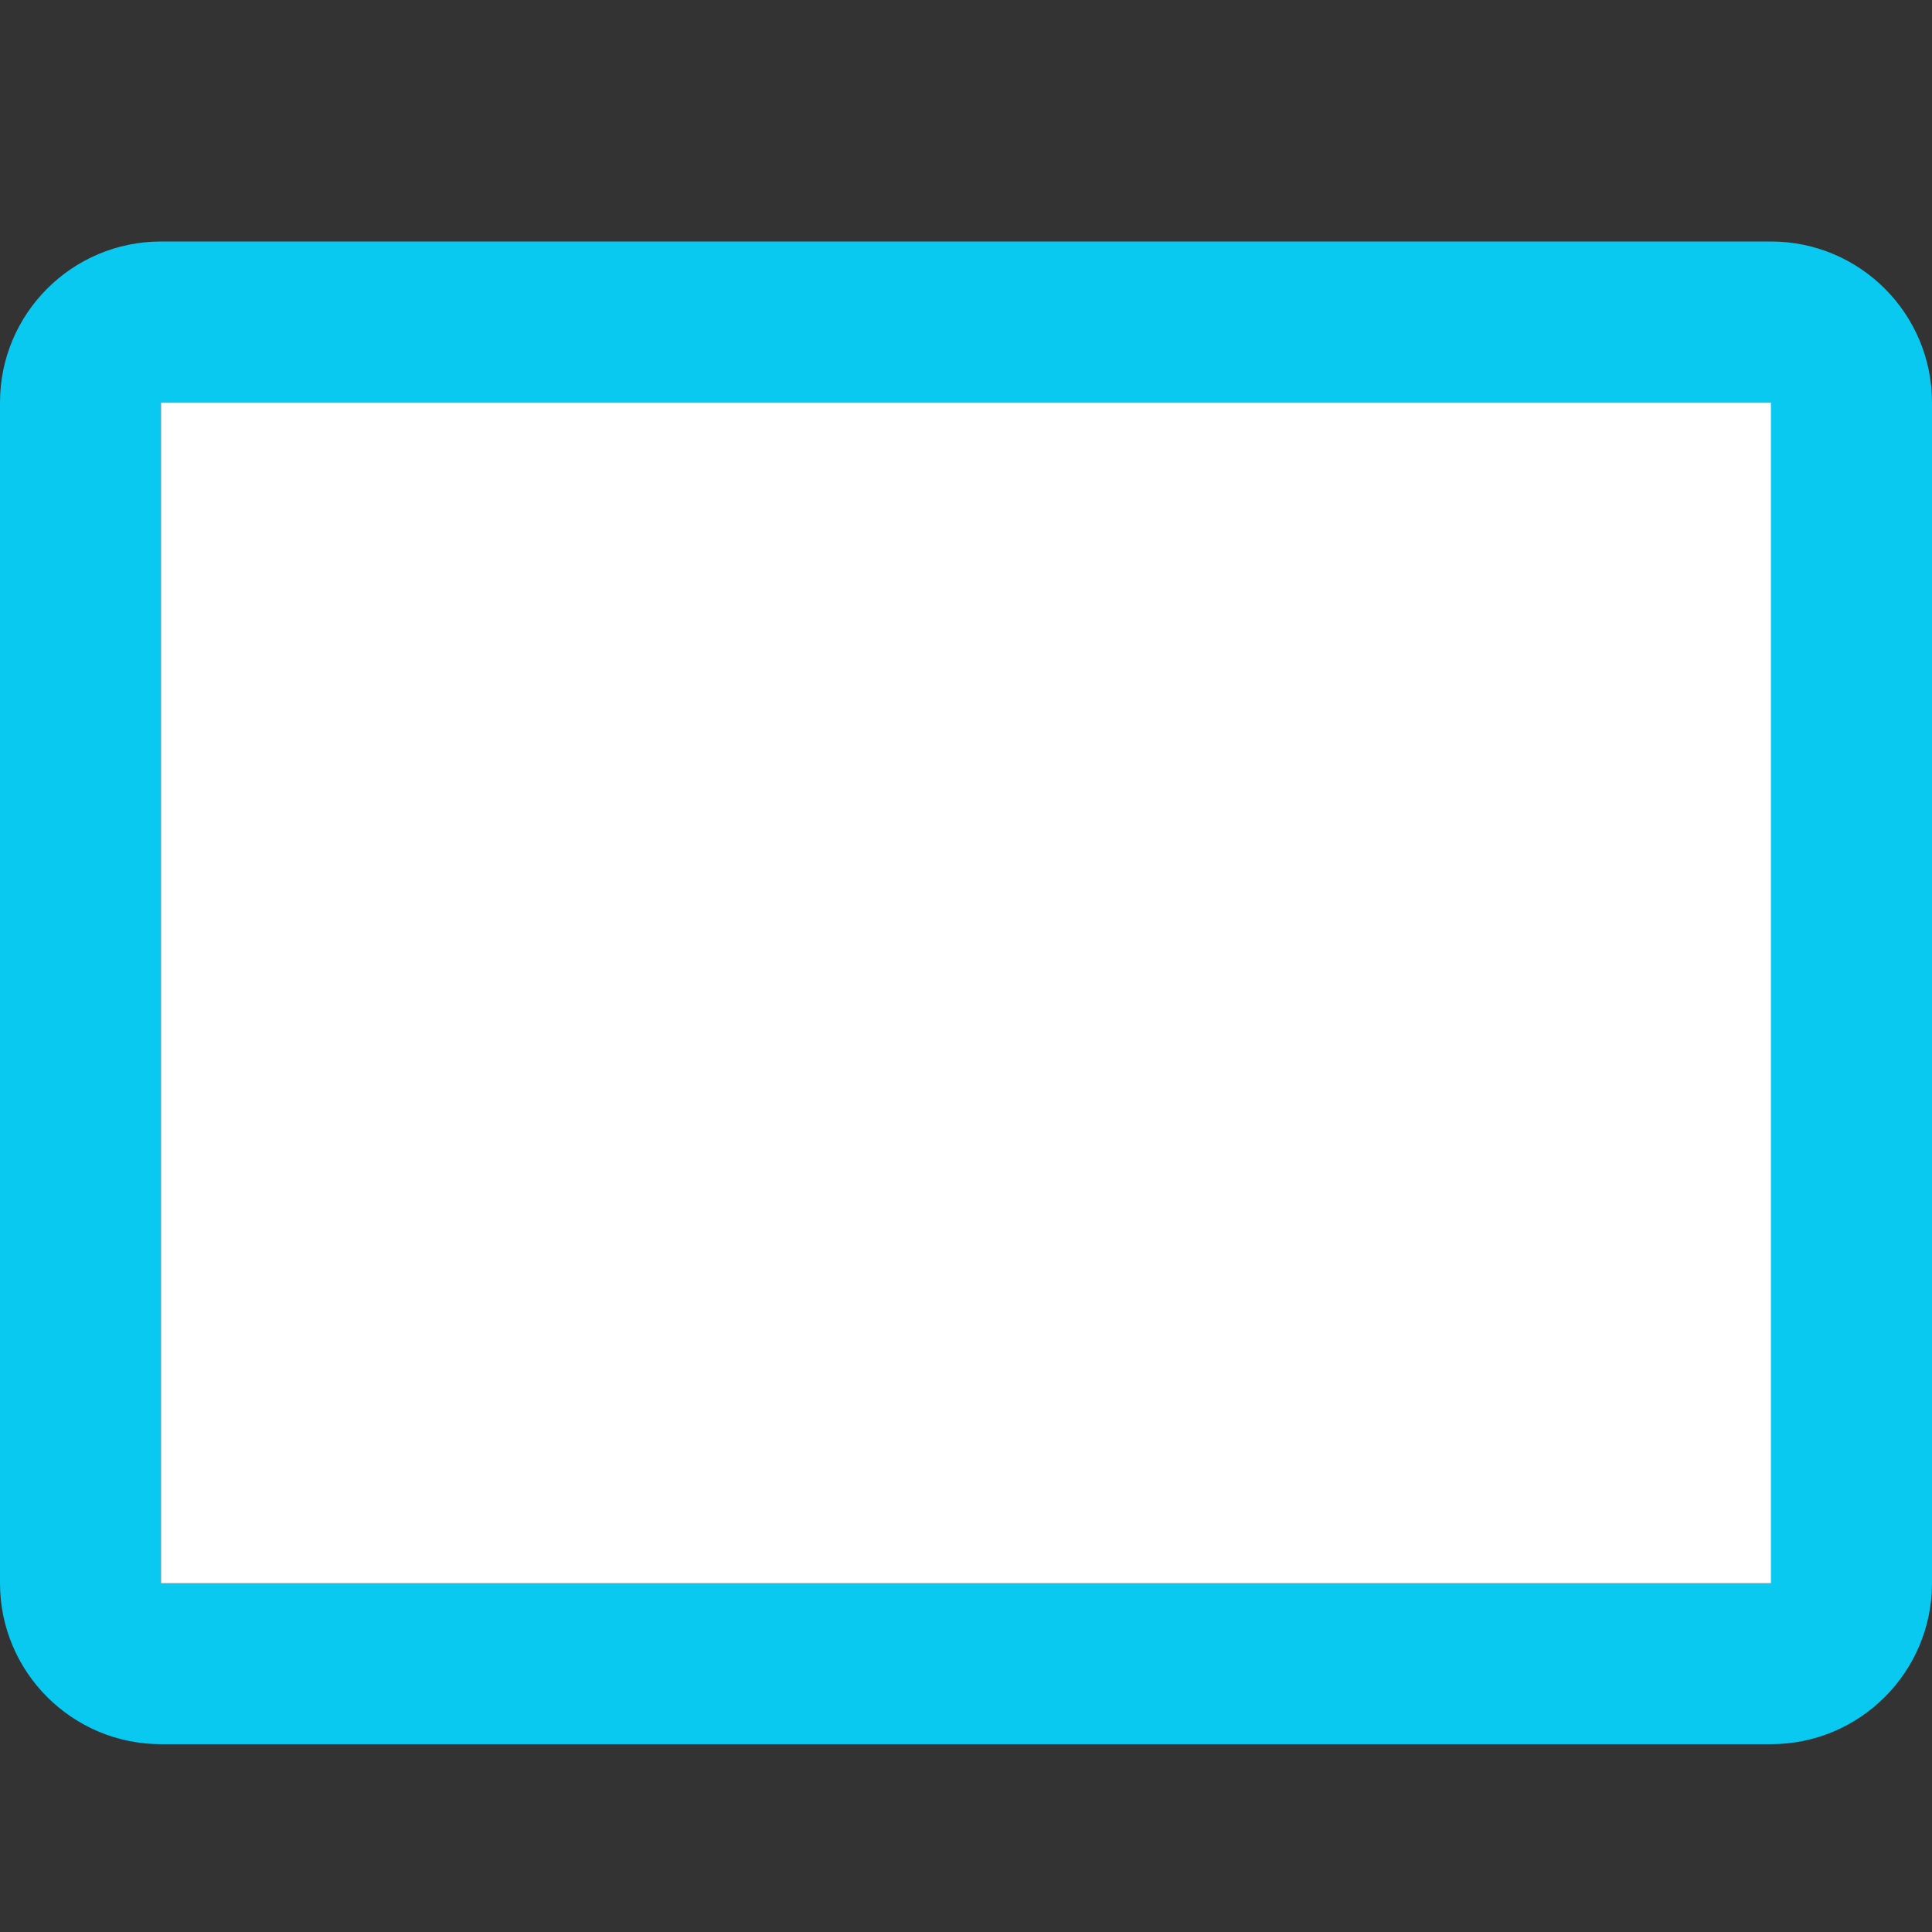 <?xml version="1.0" encoding="UTF-8" standalone="no"?>
<svg
   xmlns:dc="http://purl.org/dc/elements/1.1/"
   xmlns:cc="http://creativecommons.org/ns#"
   xmlns:rdf="http://www.w3.org/1999/02/22-rdf-syntax-ns#"
   xmlns:svg="http://www.w3.org/2000/svg"
   xmlns="http://www.w3.org/2000/svg"
   xmlns:sodipodi="http://sodipodi.sourceforge.net/DTD/sodipodi-0.dtd"
   xmlns:inkscape="http://www.inkscape.org/namespaces/inkscape"
   viewBox="0 0 32 32"
   version="1.1"
   id="svg832"
   sodipodi:docname="rectangle32.svg"
   inkscape:version="1.0.1 (c497b03c, 2020-09-10)"
   width="32"
   height="32">
  <rect x="0" y="0" width="32" height="32" fill="#333333" stroke="none"/>
  <defs
     id="defs836" />
  <sodipodi:namedview
     pagecolor="#ffffff"
     bordercolor="#666666"
     borderopacity="1"
     objecttolerance="10"
     gridtolerance="10"
     guidetolerance="10"
     inkscape:pageopacity="0"
     inkscape:pageshadow="2"
     inkscape:window-width="1680"
     inkscape:window-height="963"
     id="namedview834"
     showgrid="false"
     inkscape:zoom="3.32"
     inkscape:cx="88.704823"
     inkscape:cy="34.638554"
     inkscape:window-x="0"
     inkscape:window-y="23"
     inkscape:window-maximized="0"
     inkscape:current-layer="g4623"
     width="16px"
     inkscape:document-rotation="0" />
  <!-- Font Awesome Free 5.15.2 by @fontawesome - https://fontawesome.com License - https://fontawesome.com/license/free (Icons: CC BY 4.0, Fonts: SIL OFL 1.1, Code: MIT License) -->
  <g
     id="g4623">
    <path
       d="M 29.333,4 H 2.667 C 1.194,4 0,5.194 0,6.667 V 26.222 c 0,1.472 1.194,2.667 2.667,2.667 H 29.333 C 30.806,28.889 32,27.694 32,26.222 V 6.667 C 32,5.194 30.806,4 29.333,4 Z m 0,22.222 H 2.667 V 6.667 H 29.333 Z"
       id="path830"
       sodipodi:nodetypes="sssssssssccccc"
       style="fill:#0ac9f1;fill-opacity:1;stroke-width:0.056" />
    <rect
       style="fill:#ffffff;stroke:none;stroke-width:1.45;stroke-linecap:round;paint-order:markers fill stroke"
       id="rect4619"
       width="26.667"
       height="19.556"
       x="2.667"
       y="6.667"
       ry="0" />
  </g>
</svg>
